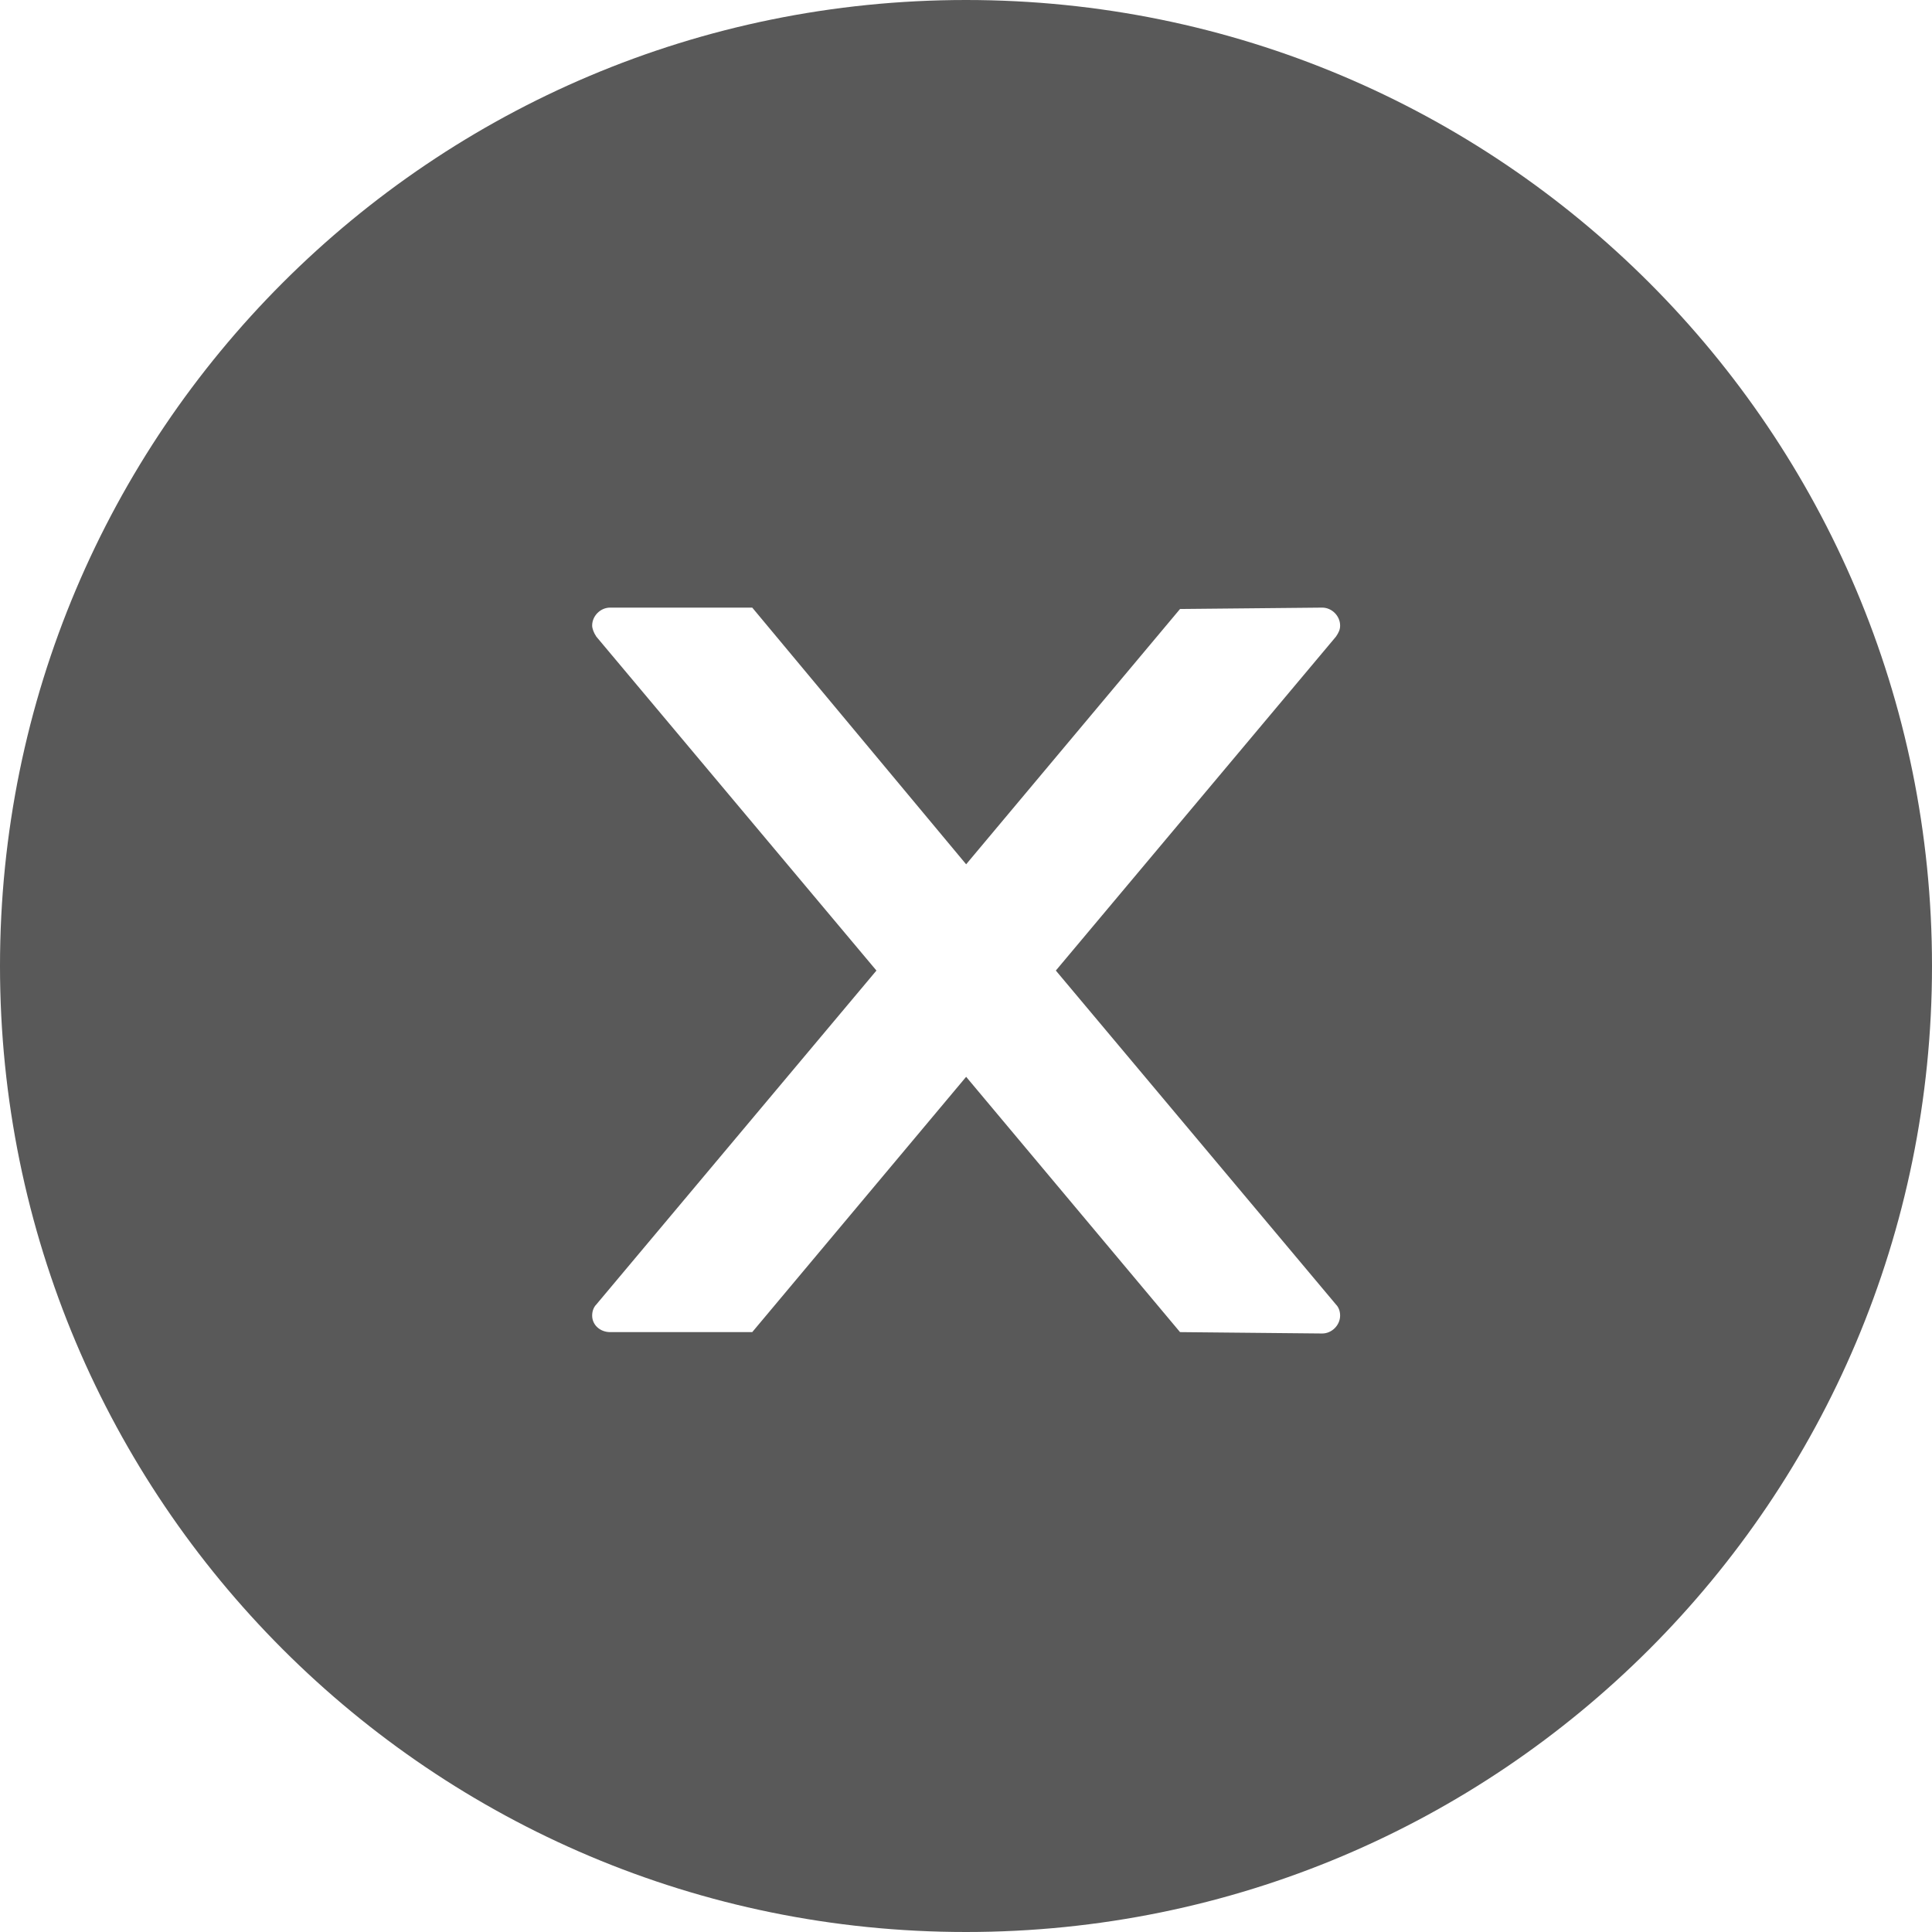 <svg xmlns="http://www.w3.org/2000/svg" xmlns:xlink="http://www.w3.org/1999/xlink" width="14" height="14" viewBox="0 0 14 14" fill="none"><path id="形状" fill-rule="evenodd" style="fill:#000000" transform="translate(0 0)  rotate(0 7 7)" opacity="0.65" d="M0 7C0 10.87 3.13 14 7 14C10.87 14 14 10.87 14 7C14 3.13 10.87 0 7 0C3.13 0 0 3.13 0 7Z M5.451 4.403L4.421 4.403C4.351 4.403 4.291 4.463 4.291 4.533C4.291 4.553 4.301 4.583 4.321 4.613L6.351 7.033L4.321 9.453C4.301 9.473 4.291 9.503 4.291 9.533C4.291 9.603 4.351 9.653 4.421 9.653L5.451 9.653L7.001 7.803L8.551 9.653L9.581 9.663C9.651 9.663 9.711 9.603 9.711 9.533C9.711 9.503 9.701 9.473 9.681 9.453L7.651 7.033L9.681 4.613C9.701 4.583 9.711 4.563 9.711 4.533C9.711 4.463 9.651 4.403 9.581 4.403L8.551 4.413L7.001 6.263L5.451 4.403Z " /></svg>